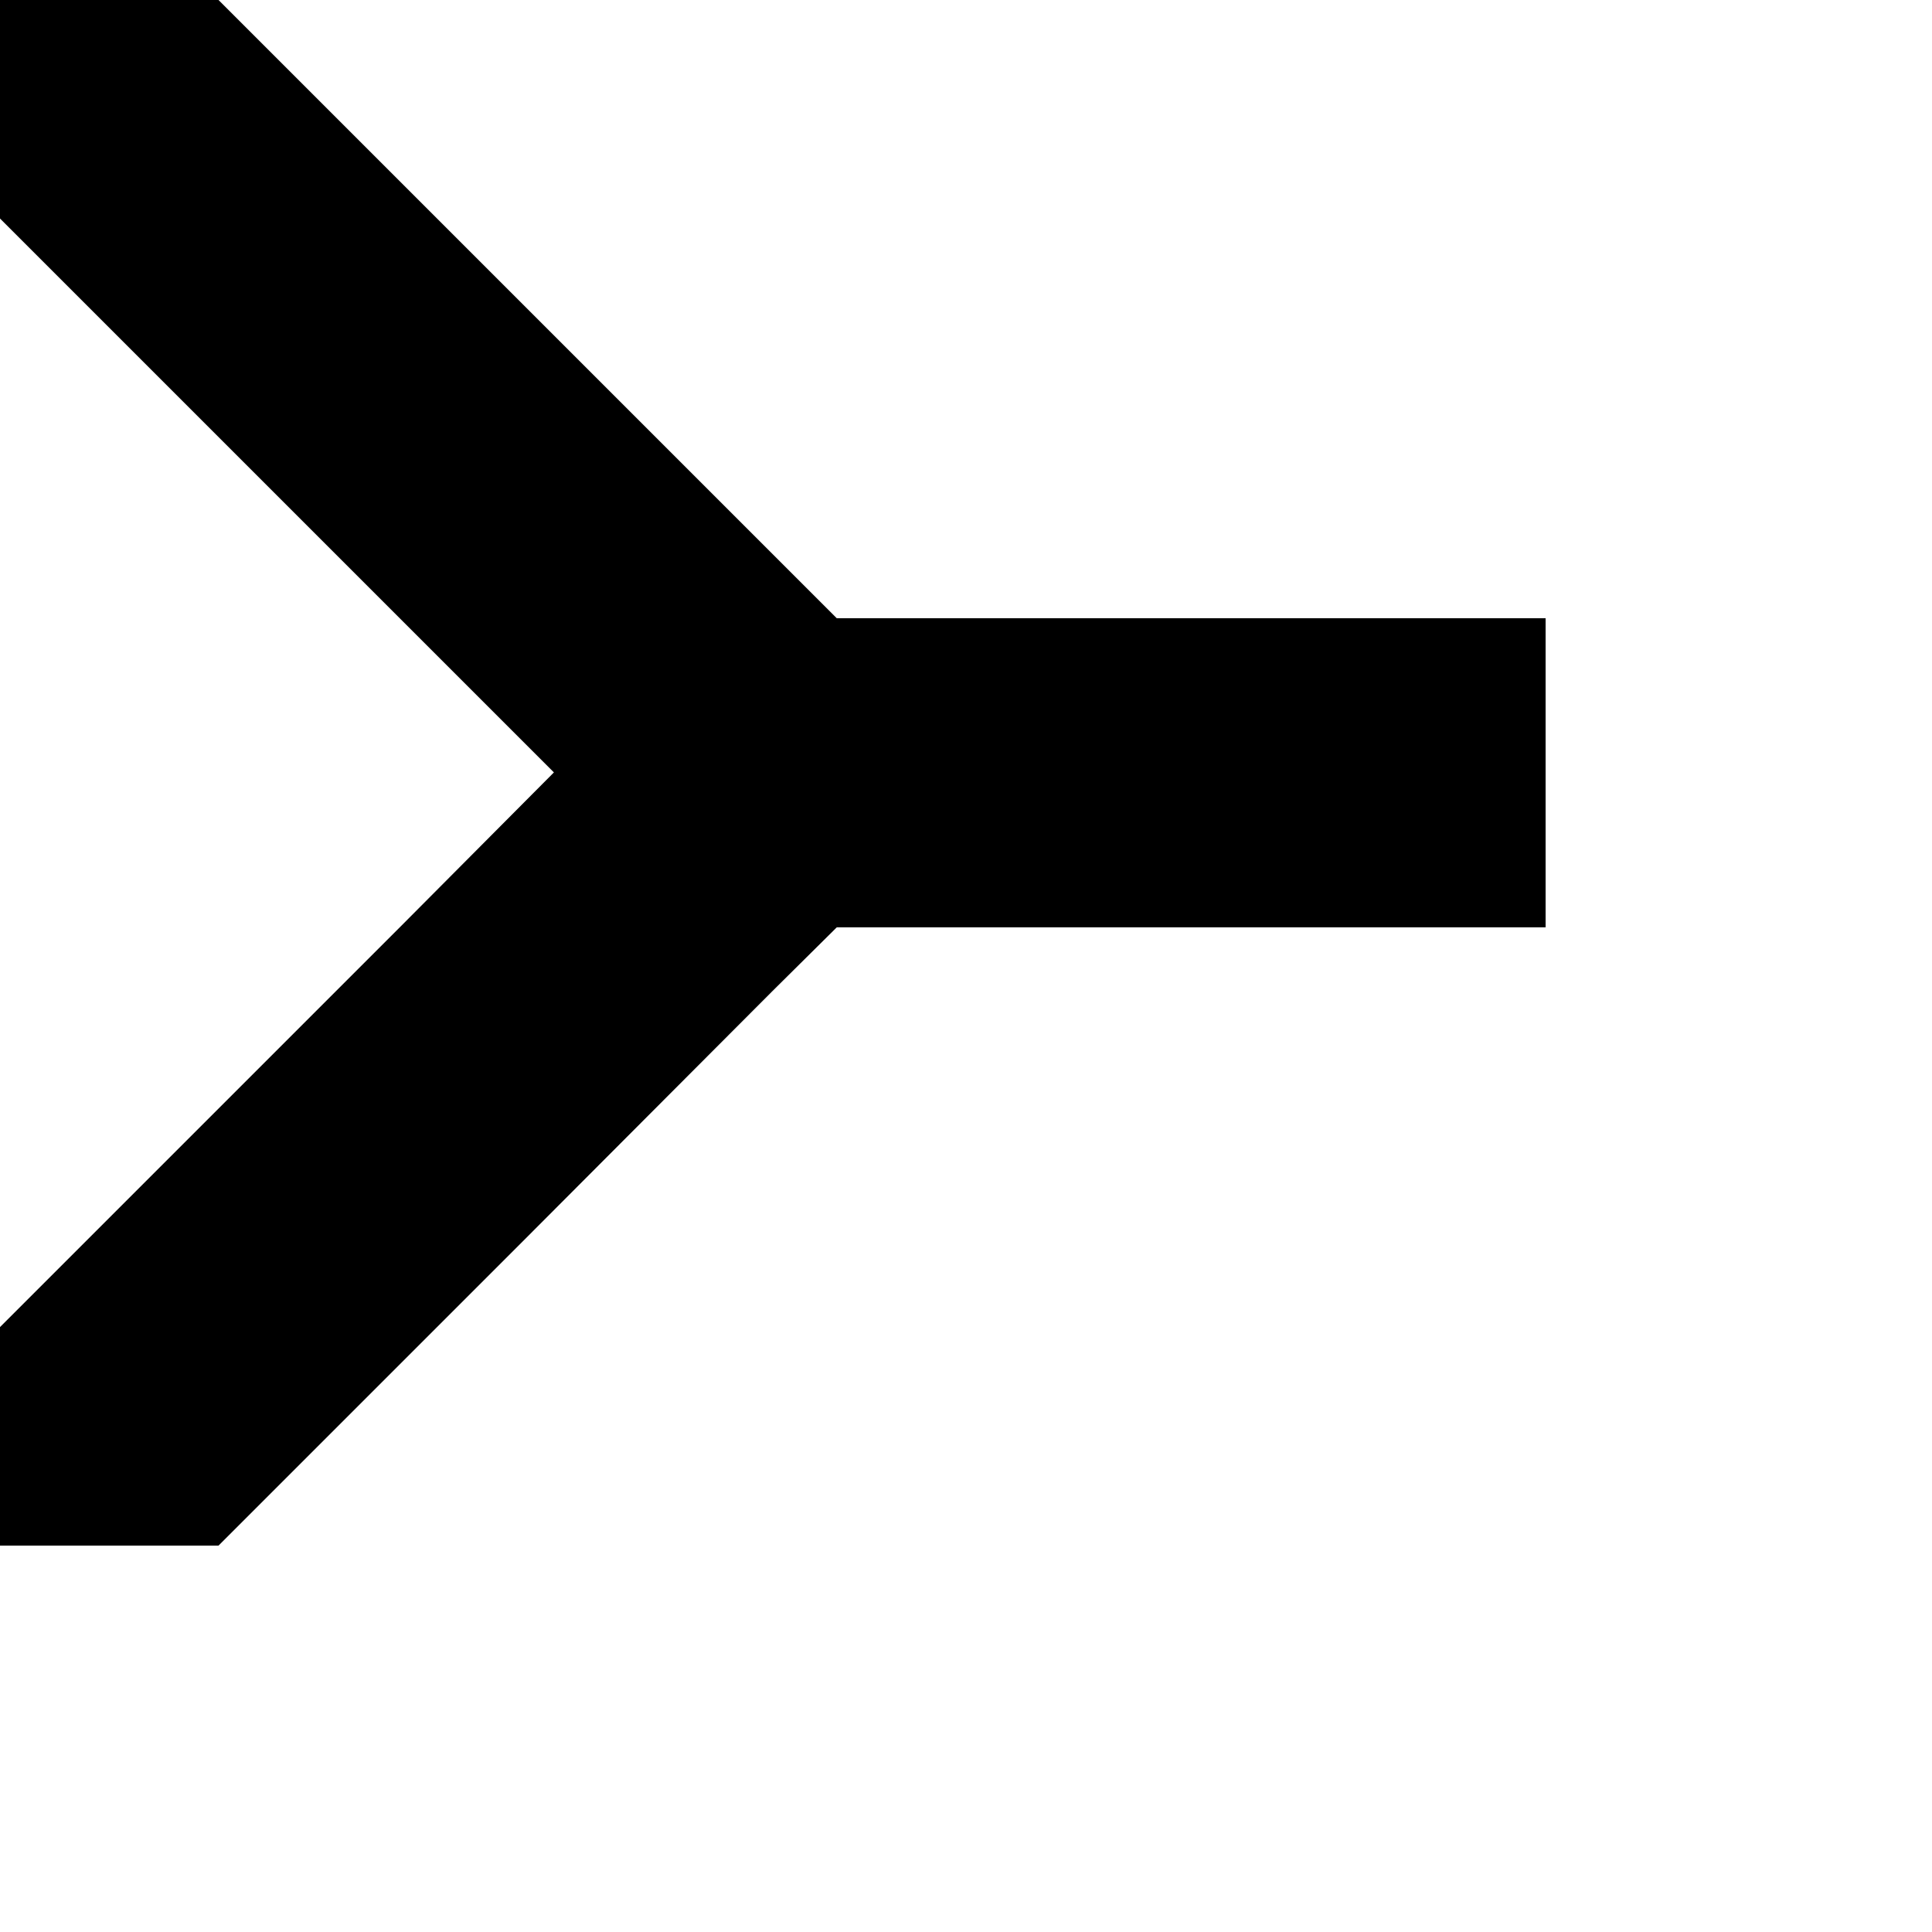 <?xml version="1.0" encoding="utf-8"?>
<!-- Generator: Adobe Illustrator 25.2.3, SVG Export Plug-In . SVG Version: 6.00 Build 0)  -->
<svg version="1.1" id="레이어_1" xmlns="http://www.w3.org/2000/svg" xmlns:xlink="http://www.w3.org/1999/xlink" x="0px"
	 y="0px" viewBox="0 0 1000 1000" style="enable-background:new 0 0 1000 1000;" xml:space="preserve">
<polygon points="206.9,480 286.7,399.8 0,113.1 0,0 113.1,0 273.1,160 399.8,286.7 433.1,320 800,320 800,480 433.1,480 399.8,513 
	273.1,640 113.1,800 0,800 0,686.9 46.9,640 "/>
</svg>
